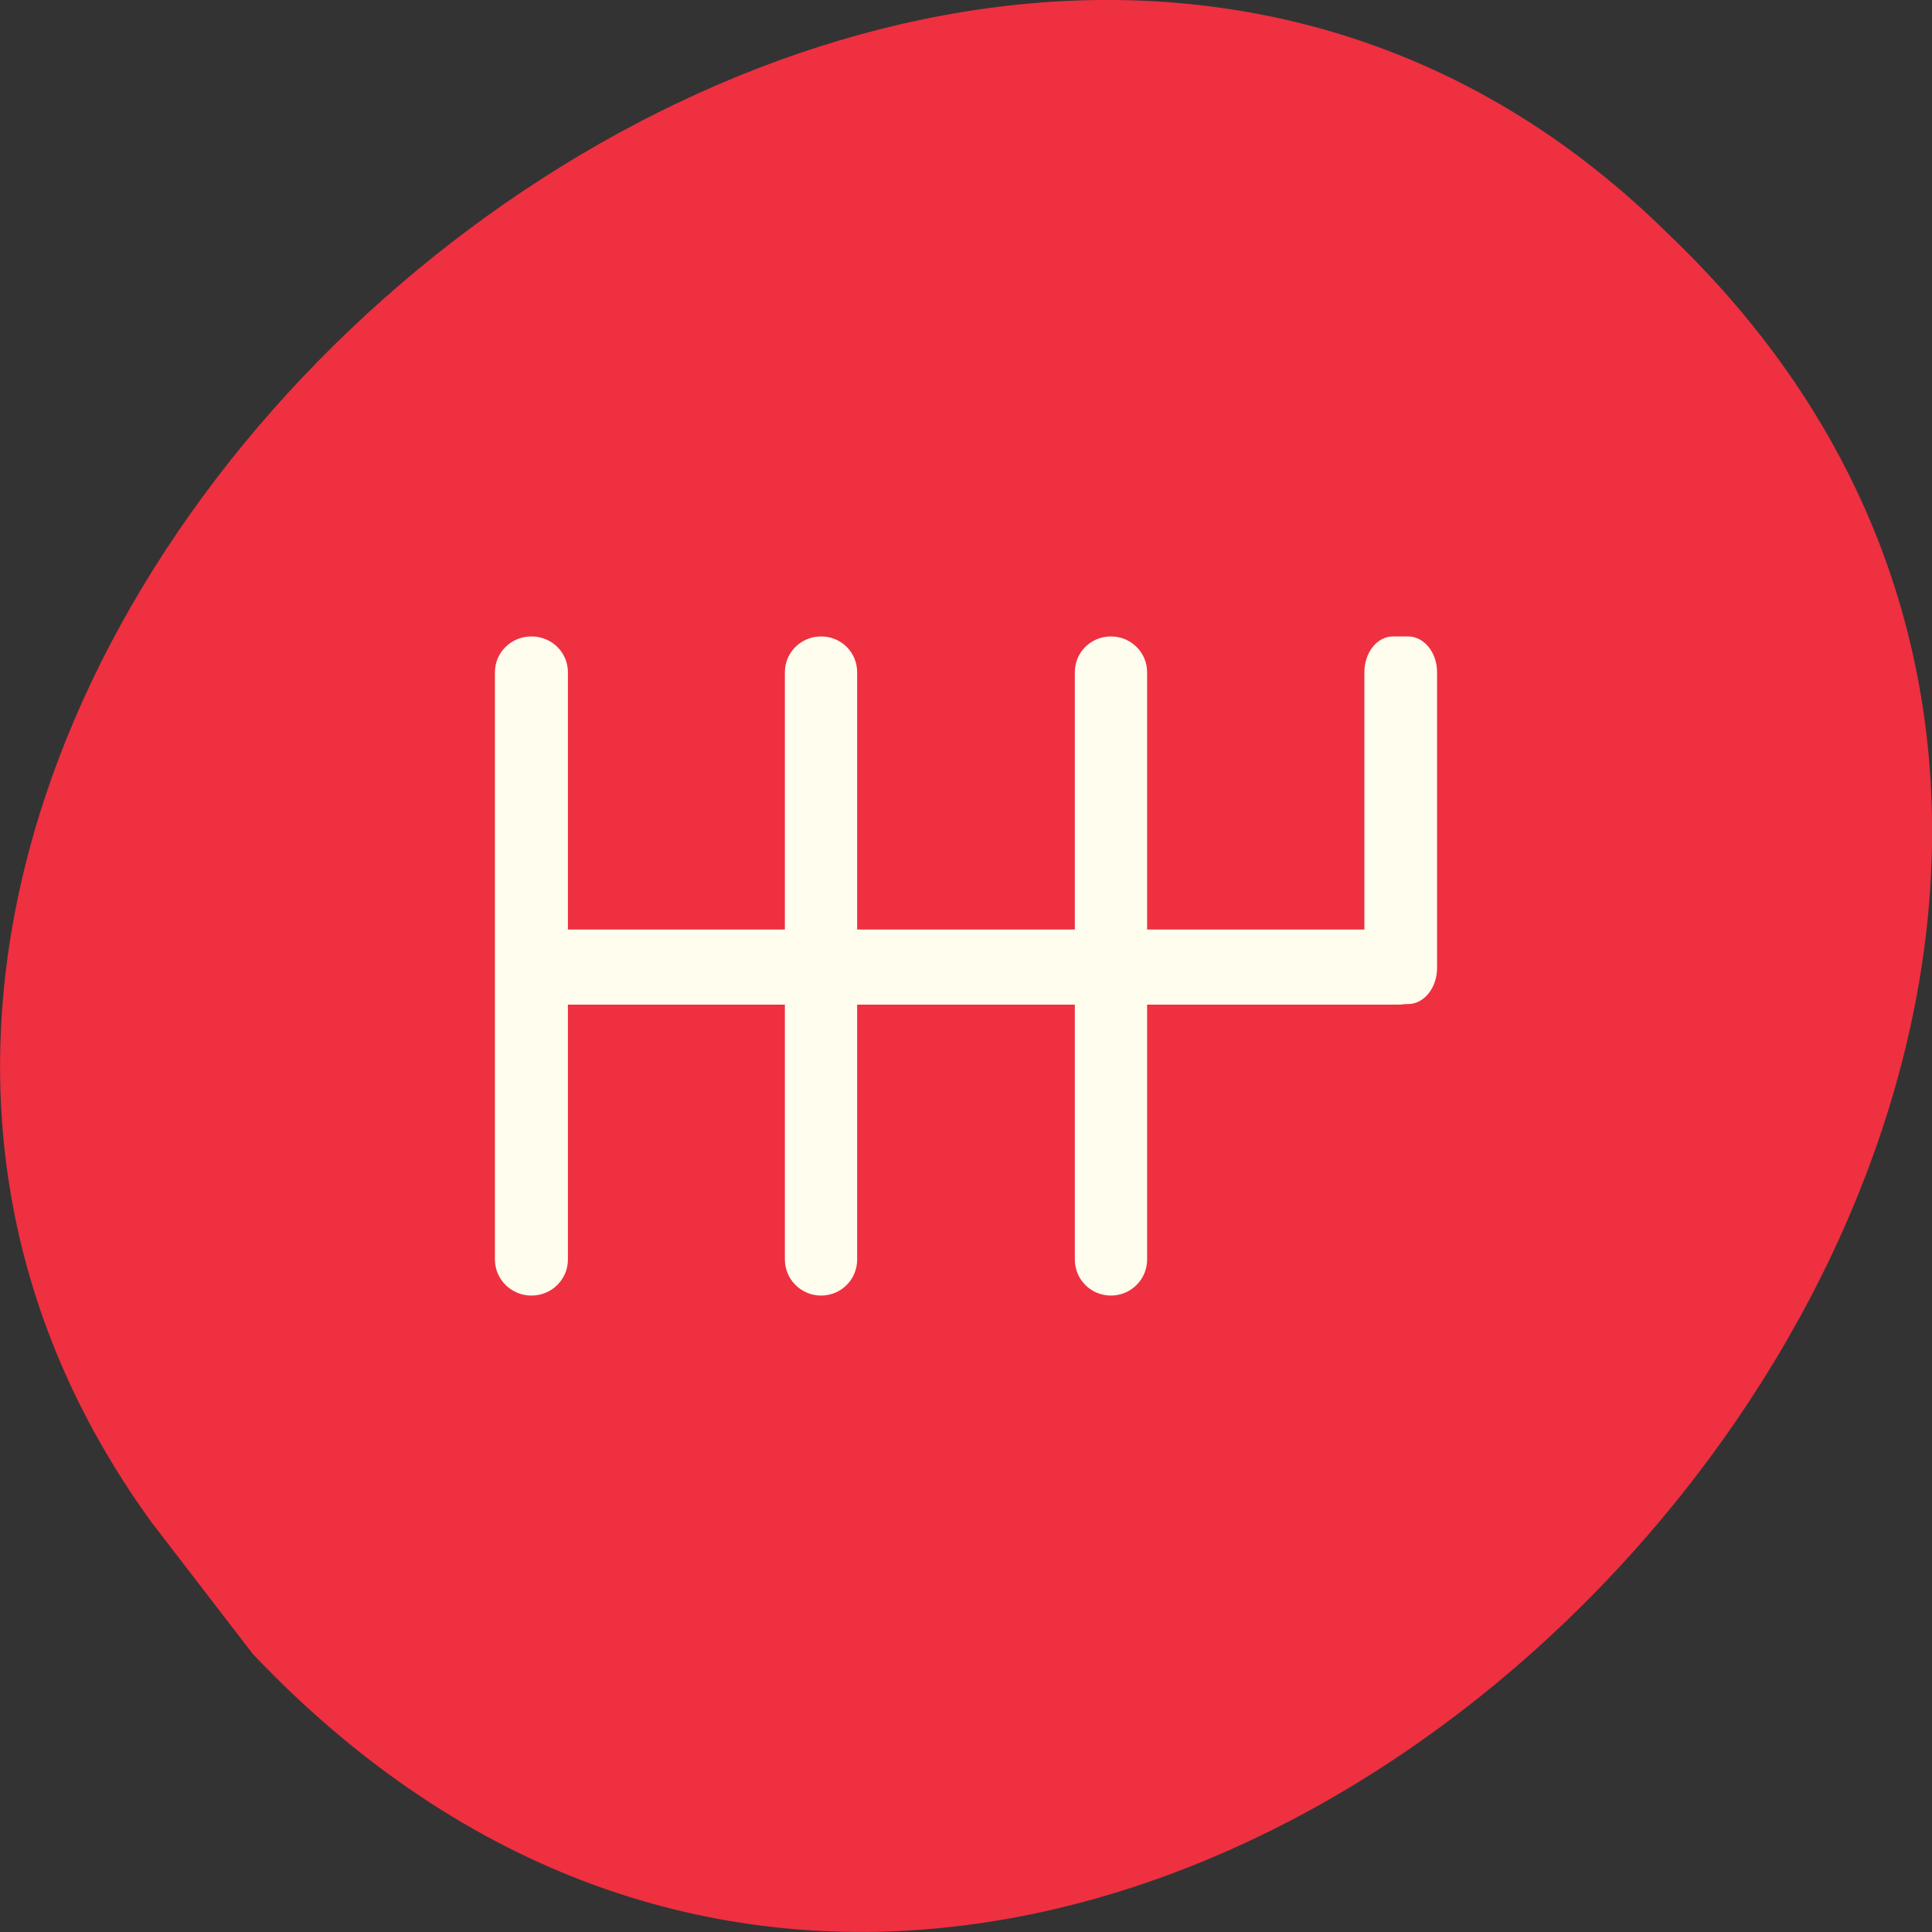 
<svg xmlns="http://www.w3.org/2000/svg" xmlns:xlink="http://www.w3.org/1999/xlink" width="24px" height="24px" viewBox="0 0 24 24" version="1.1">
<rect x="0" y="0" width="24" height="24" fill="#333333" stroke="none"/>
<g id="surface1">
<path style=" stroke:none;fill-rule:nonzero;fill:rgb(93.333%,18.824%,25.098%);fill-opacity:1;" d="M 1.891 18.922 C -5.695 8.504 11.387 -6.34 20.727 2.91 C 31.309 12.992 13.77 31.742 3.141 20.547 Z M 1.891 18.922 "/>
<path style=" stroke:none;fill-rule:nonzero;fill:rgb(100%,99.216%,93.333%);fill-opacity:1;" d="M 6.602 7.906 C 6.352 7.906 6.148 8.102 6.148 8.352 L 6.148 15.645 C 6.148 15.895 6.352 16.094 6.602 16.094 C 6.852 16.094 7.055 15.895 7.055 15.645 L 7.055 12.48 L 9.75 12.48 L 9.75 15.645 C 9.75 15.895 9.953 16.094 10.199 16.094 C 10.449 16.094 10.648 15.895 10.648 15.645 L 10.648 12.48 L 13.352 12.48 L 13.352 15.645 C 13.352 15.895 13.551 16.094 13.801 16.094 C 14.047 16.094 14.25 15.895 14.25 15.645 L 14.25 12.48 L 17.367 12.48 C 17.398 12.48 17.43 12.477 17.461 12.473 L 17.492 12.473 C 17.688 12.473 17.852 12.273 17.852 12.023 L 17.852 8.352 C 17.852 8.102 17.688 7.906 17.492 7.906 L 17.305 7.906 C 17.109 7.906 16.949 8.102 16.949 8.352 L 16.949 11.547 L 14.25 11.547 L 14.25 8.352 C 14.25 8.102 14.047 7.906 13.801 7.906 C 13.551 7.906 13.352 8.102 13.352 8.352 L 13.352 11.547 L 10.648 11.547 L 10.648 8.352 C 10.648 8.102 10.449 7.906 10.199 7.906 C 9.953 7.906 9.75 8.102 9.75 8.352 L 9.75 11.547 L 7.055 11.547 L 7.055 8.352 C 7.055 8.102 6.852 7.906 6.602 7.906 Z M 6.602 7.906 "/>
</g>
</svg>
